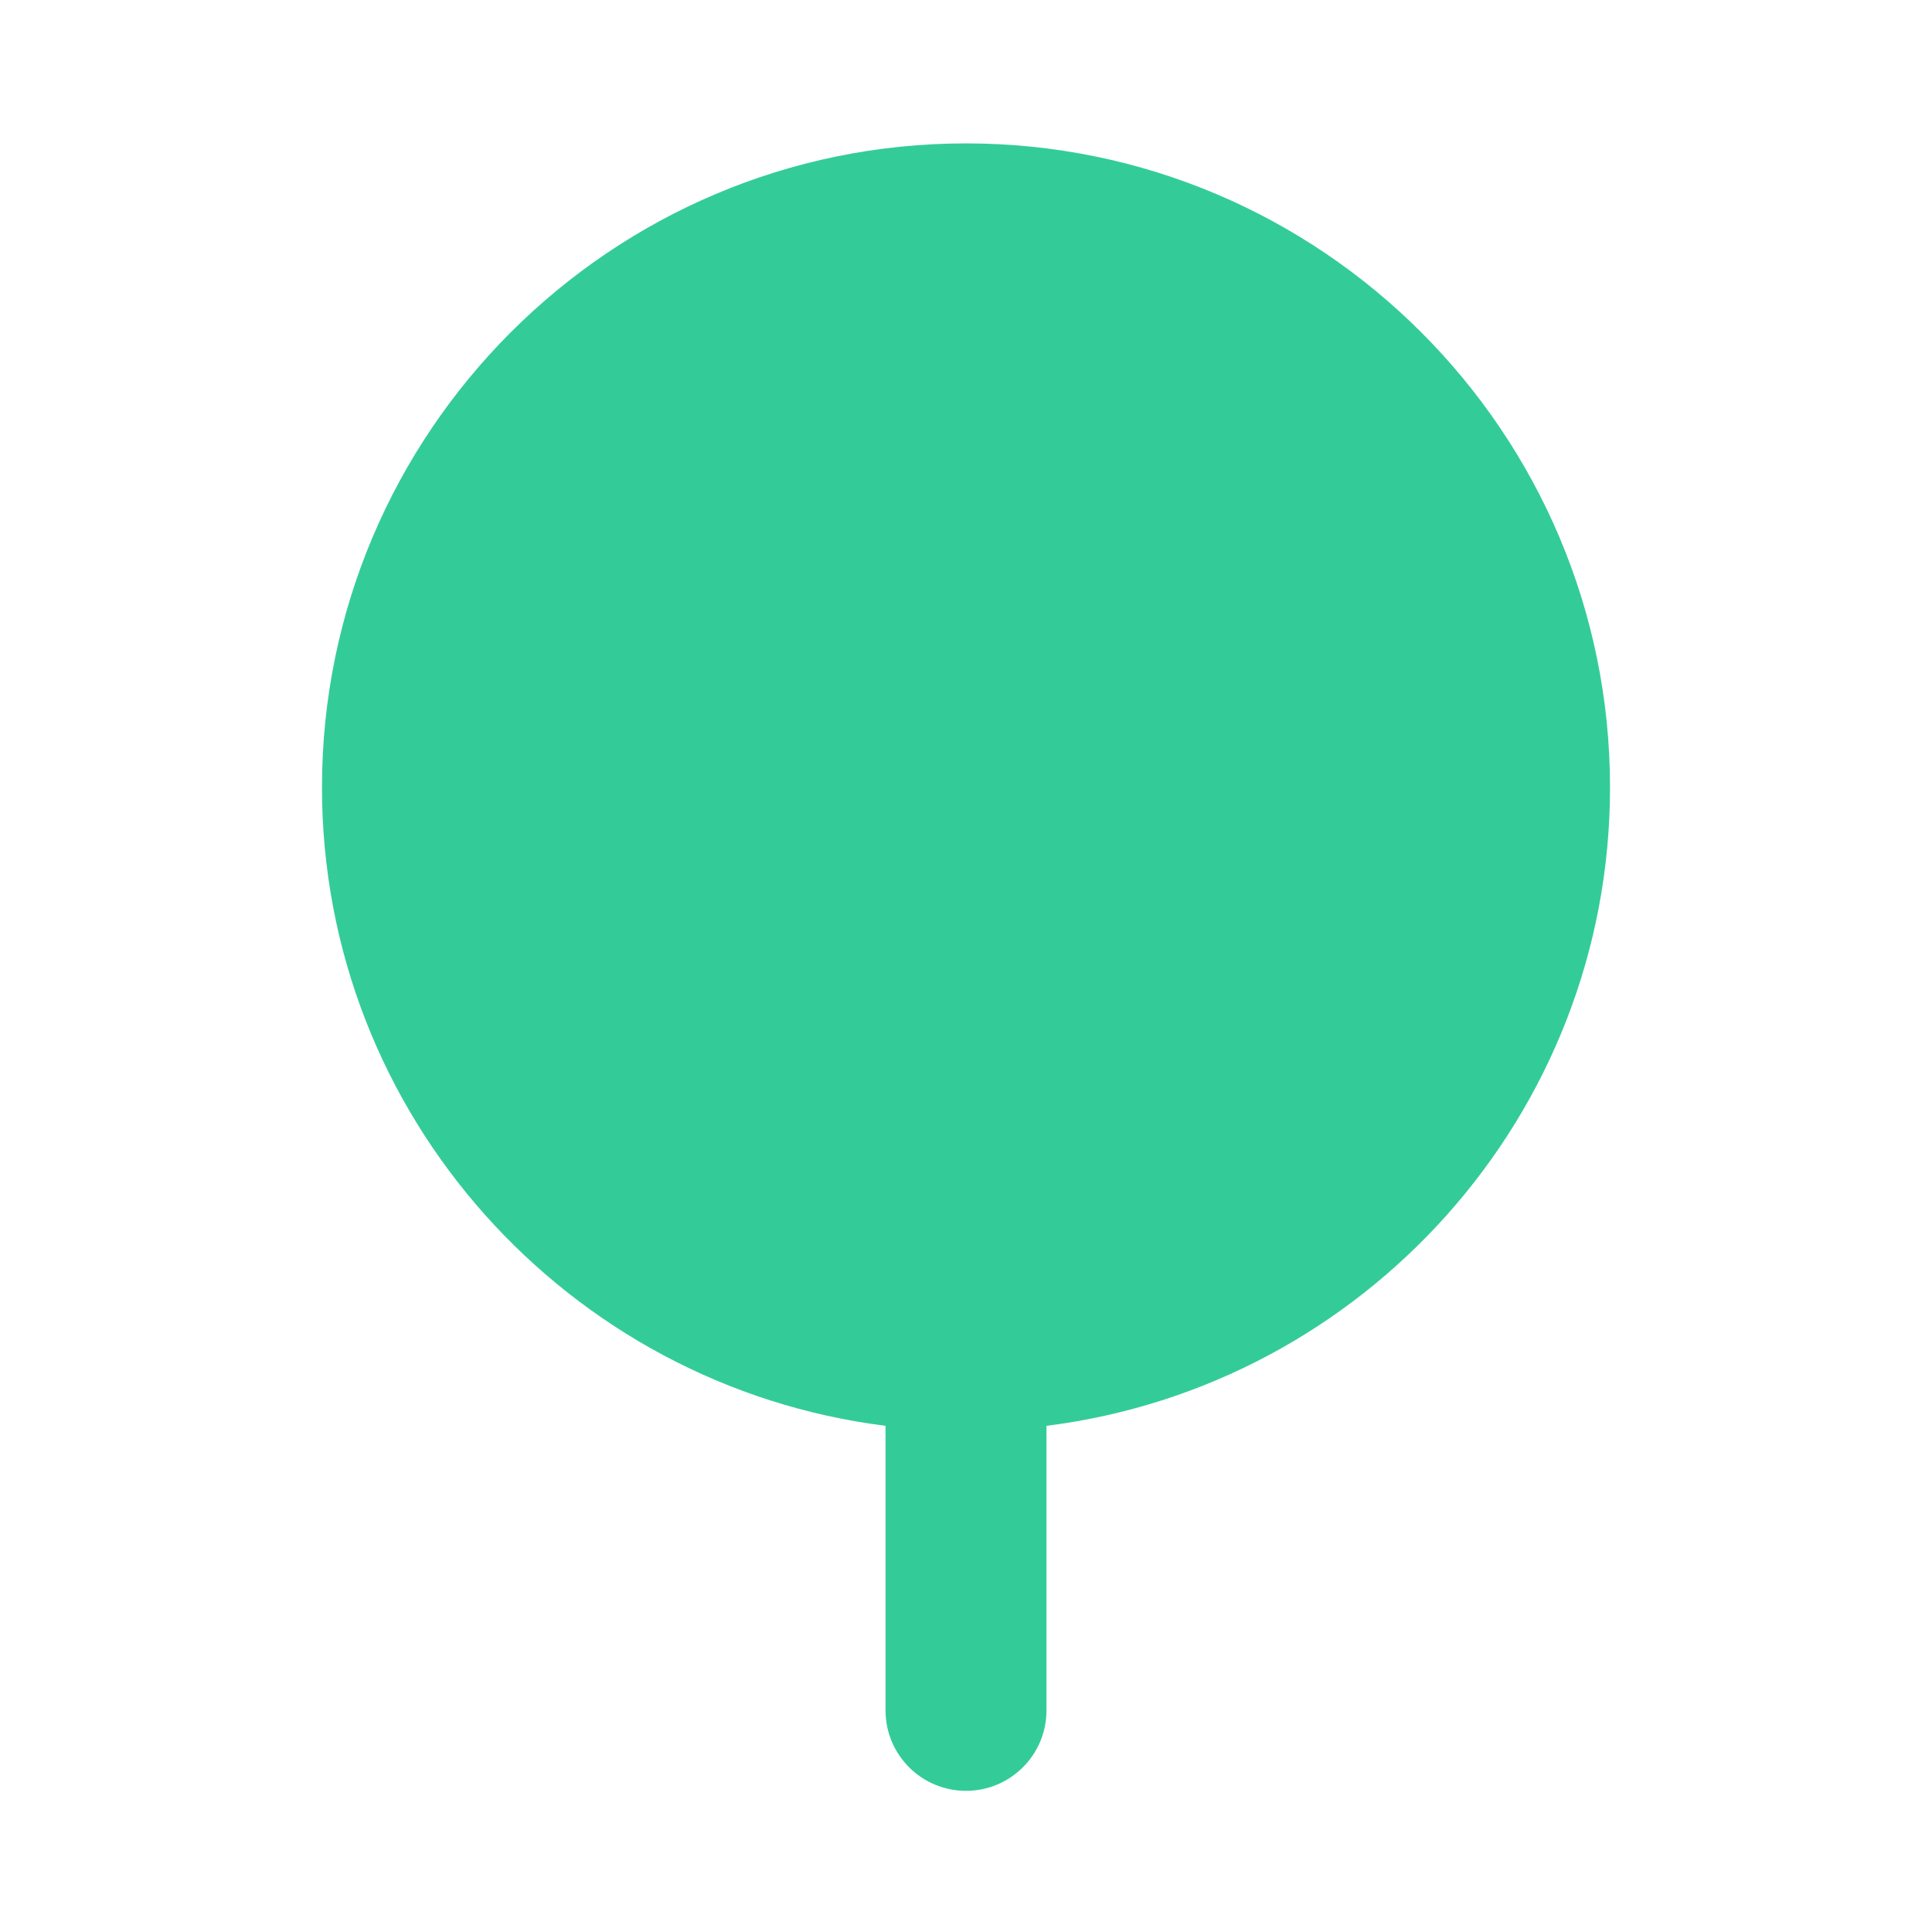 <svg width="32" height="32" viewBox="0 0 32 32" fill="none" xmlns="http://www.w3.org/2000/svg">
<path d="M16 2.375C10.119 2.375 5.333 7.16 5.333 13.042C5.333 18.471 9.413 22.956 14.667 23.616V28.329C14.667 29.065 15.263 29.662 16 29.662C16.737 29.662 17.333 29.065 17.333 28.329V23.616C22.587 22.956 26.667 18.471 26.667 13.042C26.667 7.16 21.881 2.375 16 2.375Z" fill="#33CC99"/>
</svg>

